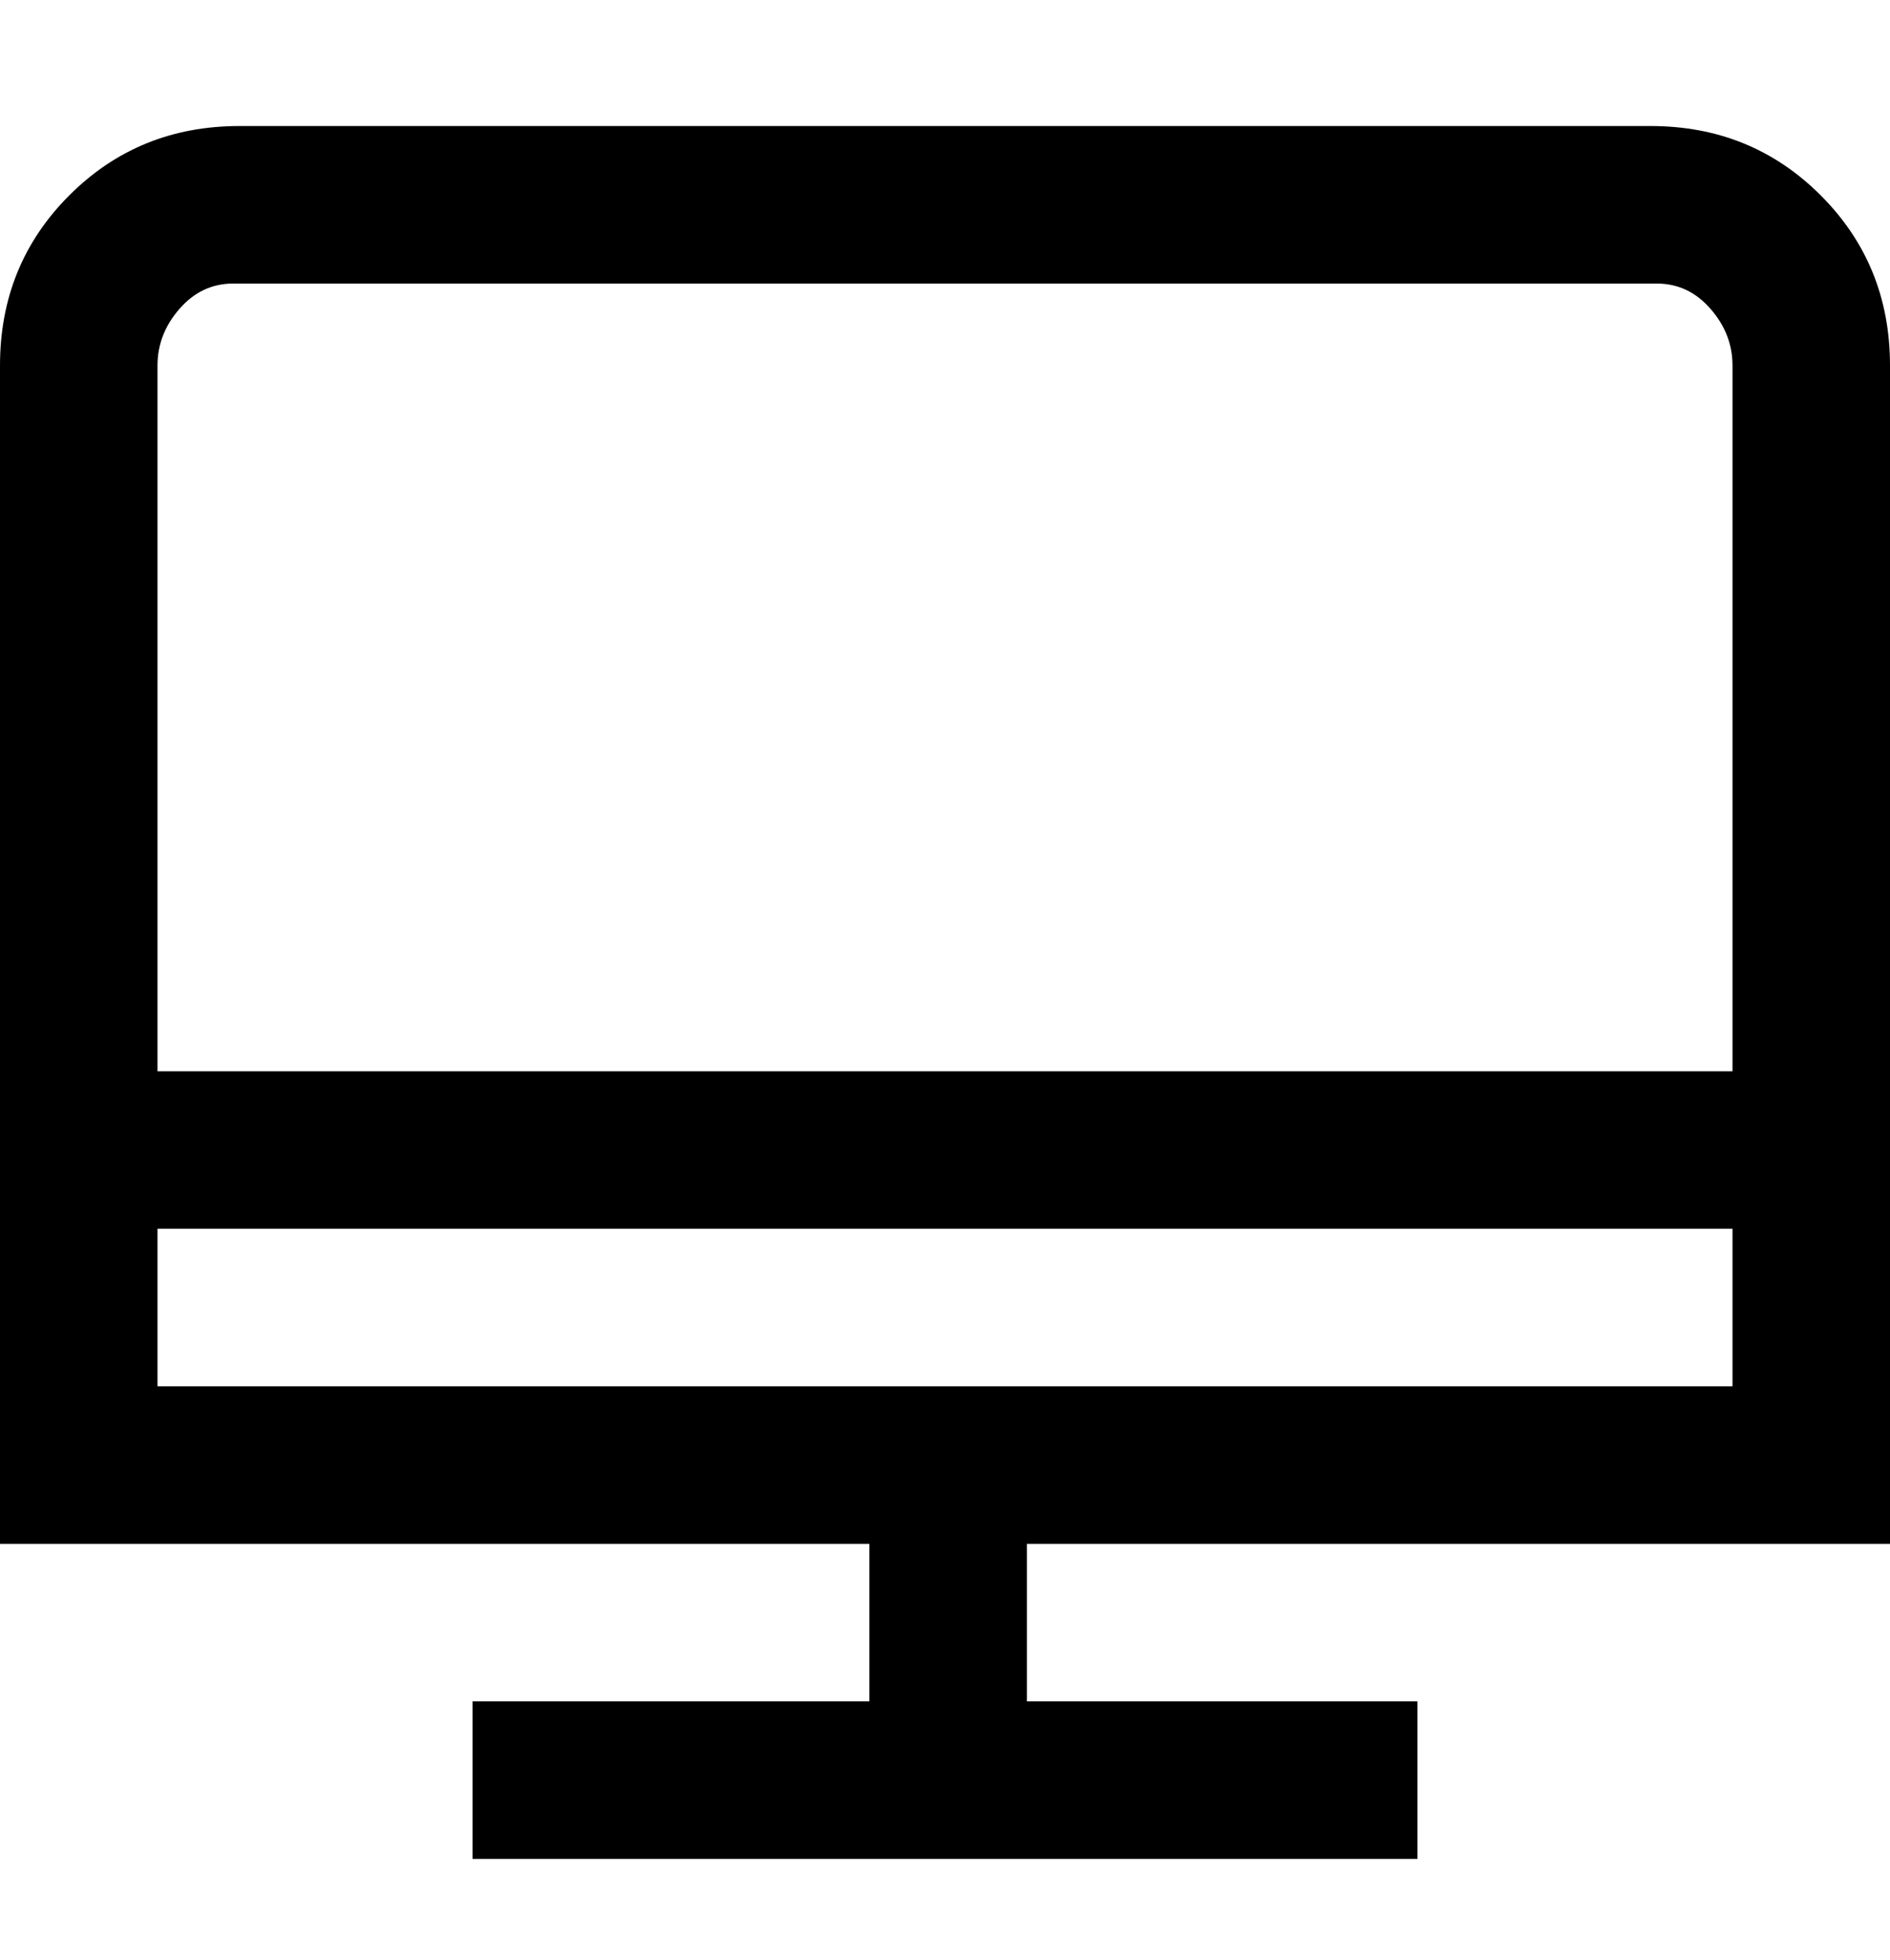 <svg viewBox="0 0 300 311" xmlns="http://www.w3.org/2000/svg"><path d="M300 245V58q0-16-11-27t-27-11H38q-16 0-27 11T0 58v187h138v25H75v25h150v-25h-62v-25h137zM38 45h225q5 0 8.5 4t3.5 9v112H25V58q0-5 3.5-9t8.5-4h1zM25 195h250v25H25v-25z"/></svg>